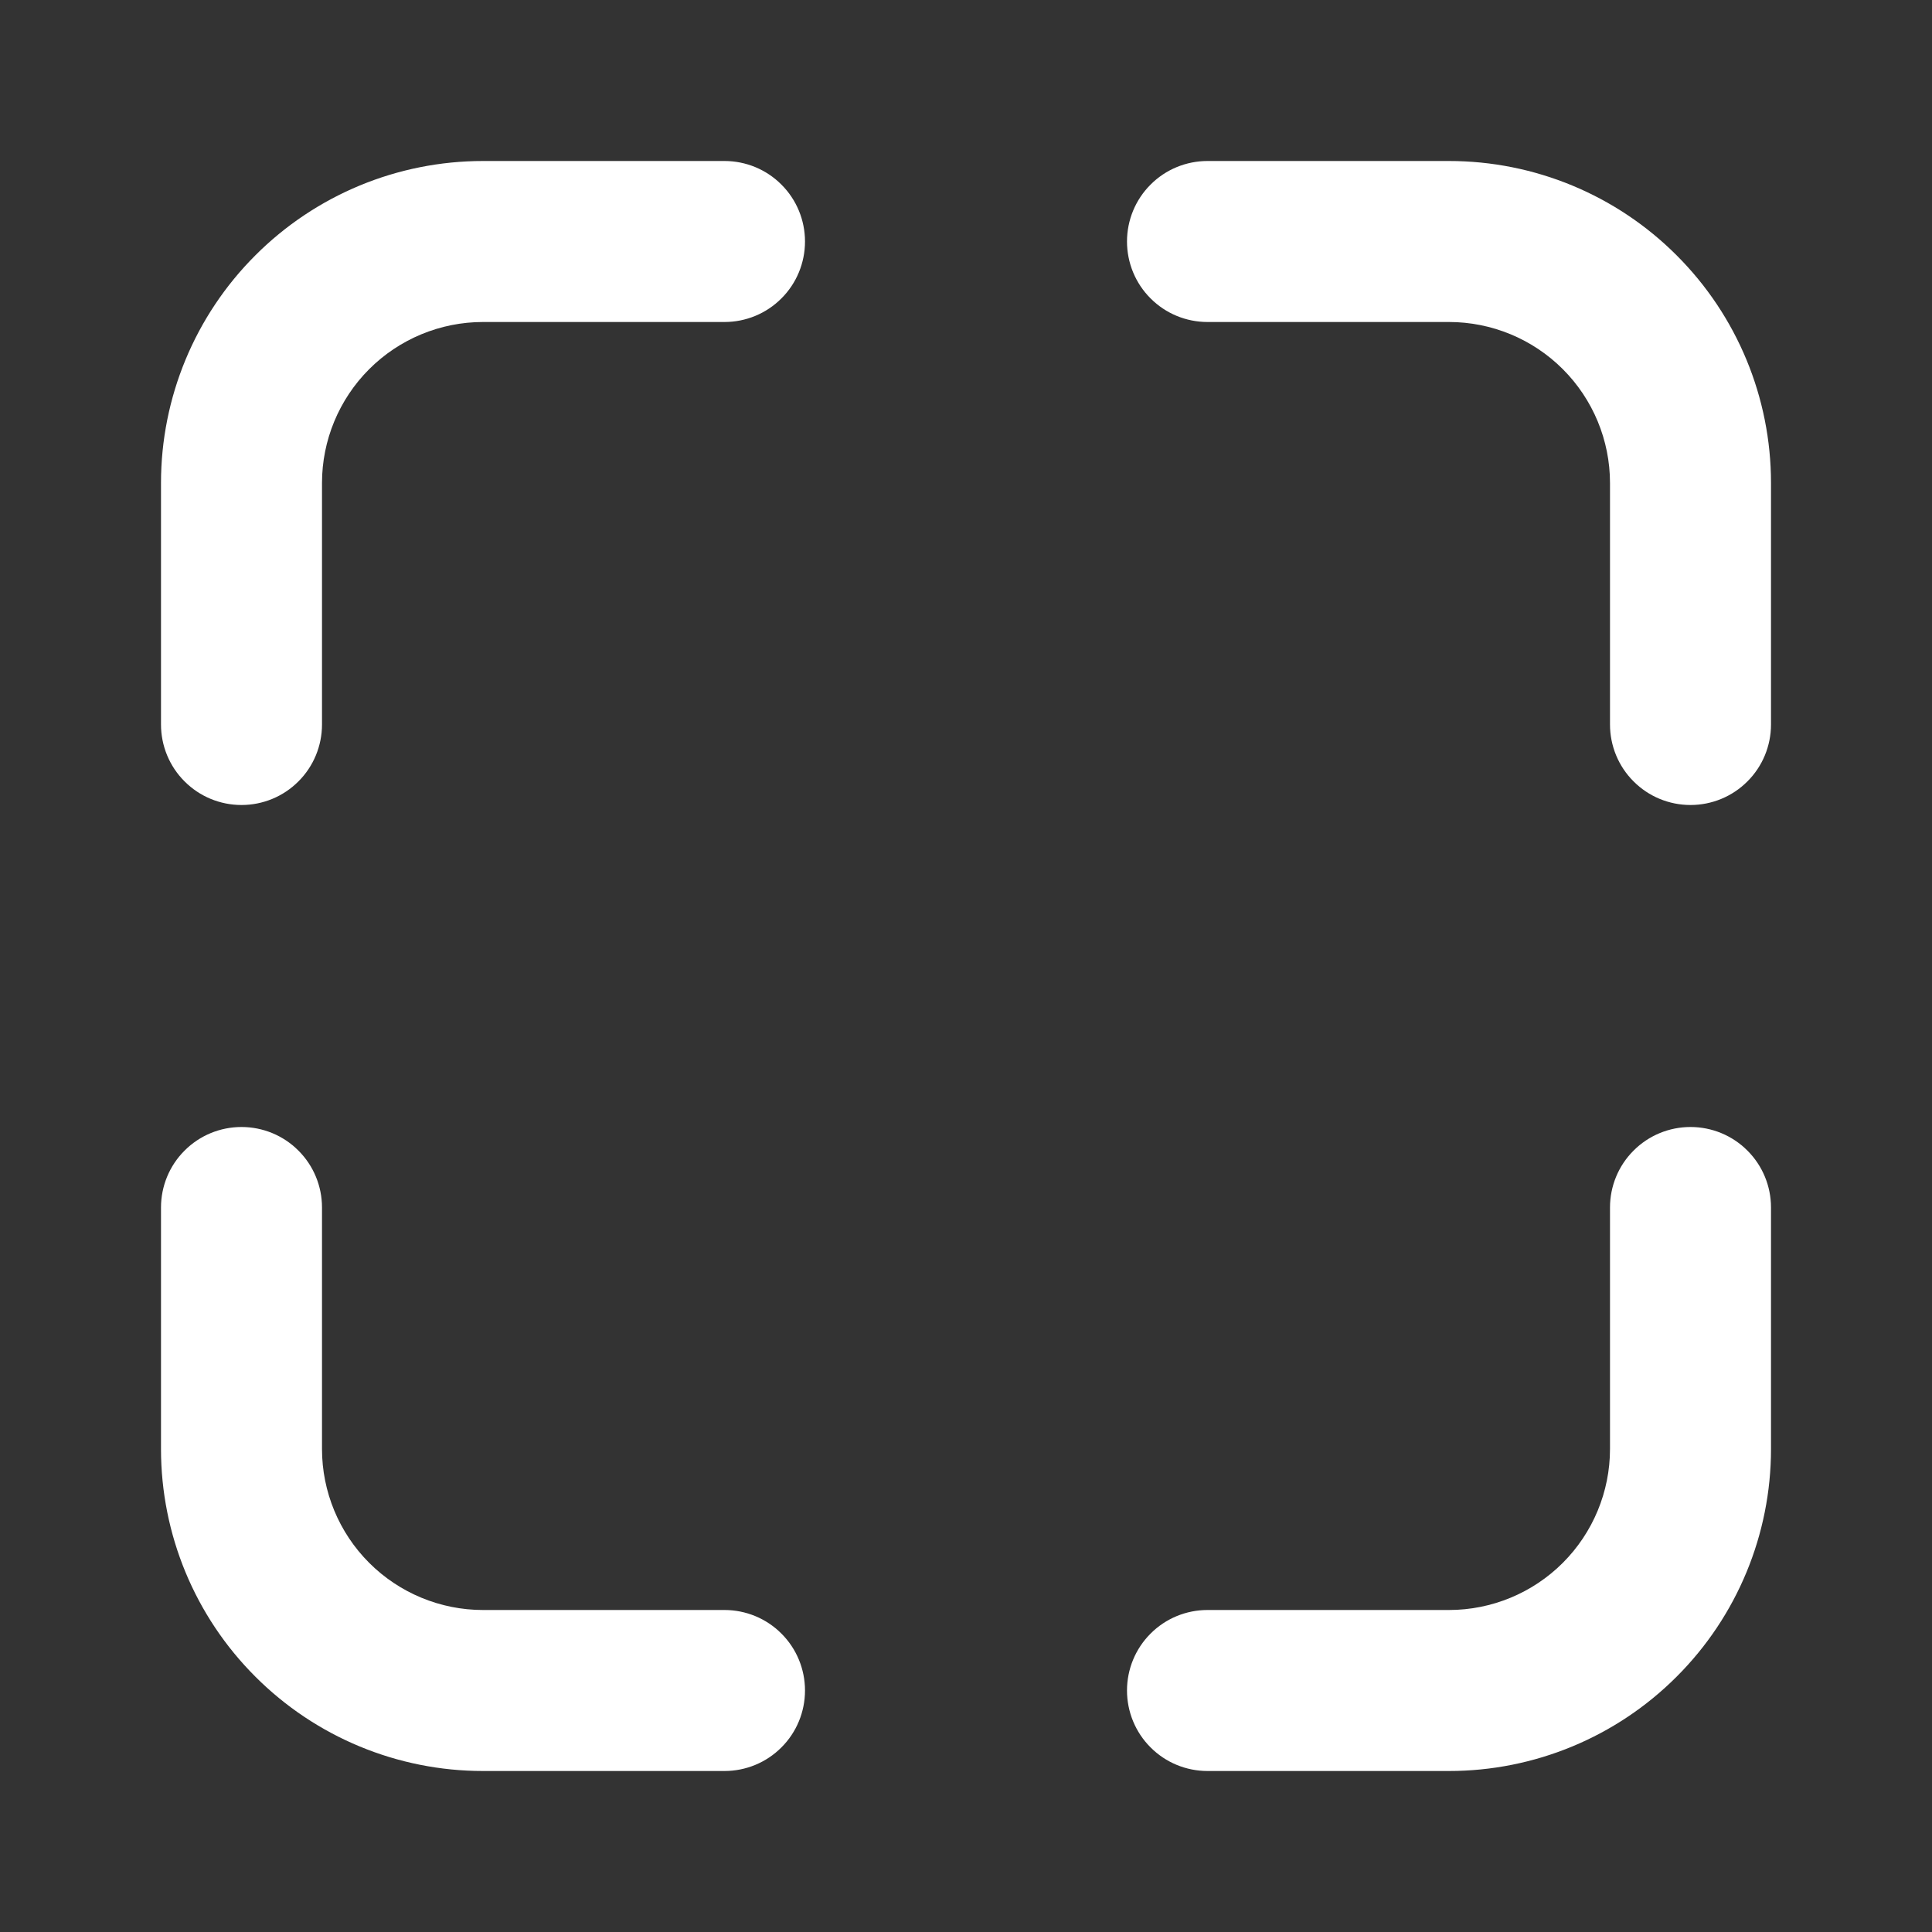 <svg width="24" height="24" viewBox="0 0 24 24" fill="none" xmlns="http://www.w3.org/2000/svg">
<rect x="0" y="0" width="24" height="24" fill="#333333" stroke="none"/>
<path d="M15 20H18C18.53 20 19.039 19.789 19.414 19.414C19.789 19.039 20 18.53 20 18V15C20 14.735 20.105 14.48 20.293 14.293C20.48 14.105 20.735 14 21 14C21.265 14 21.52 14.105 21.707 14.293C21.895 14.48 22 14.735 22 15V18C22 19.061 21.579 20.078 20.828 20.828C20.078 21.579 19.061 22 18 22H6C4.939 22 3.922 21.579 3.172 20.828C2.421 20.078 2 19.061 2 18V15C2 14.735 2.105 14.48 2.293 14.293C2.48 14.105 2.735 14 3 14C3.265 14 3.52 14.105 3.707 14.293C3.895 14.48 4 14.735 4 15V18C4 18.53 4.211 19.039 4.586 19.414C4.961 19.789 5.47 20 6 20H9C9.265 20 9.52 20.105 9.707 20.293C9.895 20.48 10 20.735 10 21C10 21.265 9.895 21.52 9.707 21.707C9.52 21.895 9.265 22 9 22H15C14.735 22 14.48 21.895 14.293 21.707C14.105 21.52 14 21.265 14 21C14 20.735 14.105 20.48 14.293 20.293C14.48 20.105 14.735 20 15 20ZM4 9C4 9.265 3.895 9.52 3.707 9.707C3.52 9.895 3.265 10 3 10C2.735 10 2.48 9.895 2.293 9.707C2.105 9.52 2 9.265 2 9V6C2 4.939 2.421 3.922 3.172 3.172C3.922 2.421 4.939 2 6 2H9C9.265 2 9.52 2.105 9.707 2.293C9.895 2.48 10 2.735 10 3C10 3.265 9.895 3.52 9.707 3.707C9.52 3.895 9.265 4 9 4H6C5.47 4 4.961 4.211 4.586 4.586C4.211 4.961 4 5.47 4 6V9ZM20 9V6C20 5.47 19.789 4.961 19.414 4.586C19.039 4.211 18.53 4 18 4H15C14.735 4 14.48 3.895 14.293 3.707C14.105 3.52 14 3.265 14 3C14 2.735 14.105 2.48 14.293 2.293C14.48 2.105 14.735 2 15 2H18C19.061 2 20.078 2.421 20.828 3.172C21.579 3.922 22 4.939 22 6V9C22 9.265 21.895 9.52 21.707 9.707C21.52 9.895 21.265 10 21 10C20.735 10 20.48 9.895 20.293 9.707C20.105 9.52 20 9.265 20 9Z" fill="white"/>
</svg>

